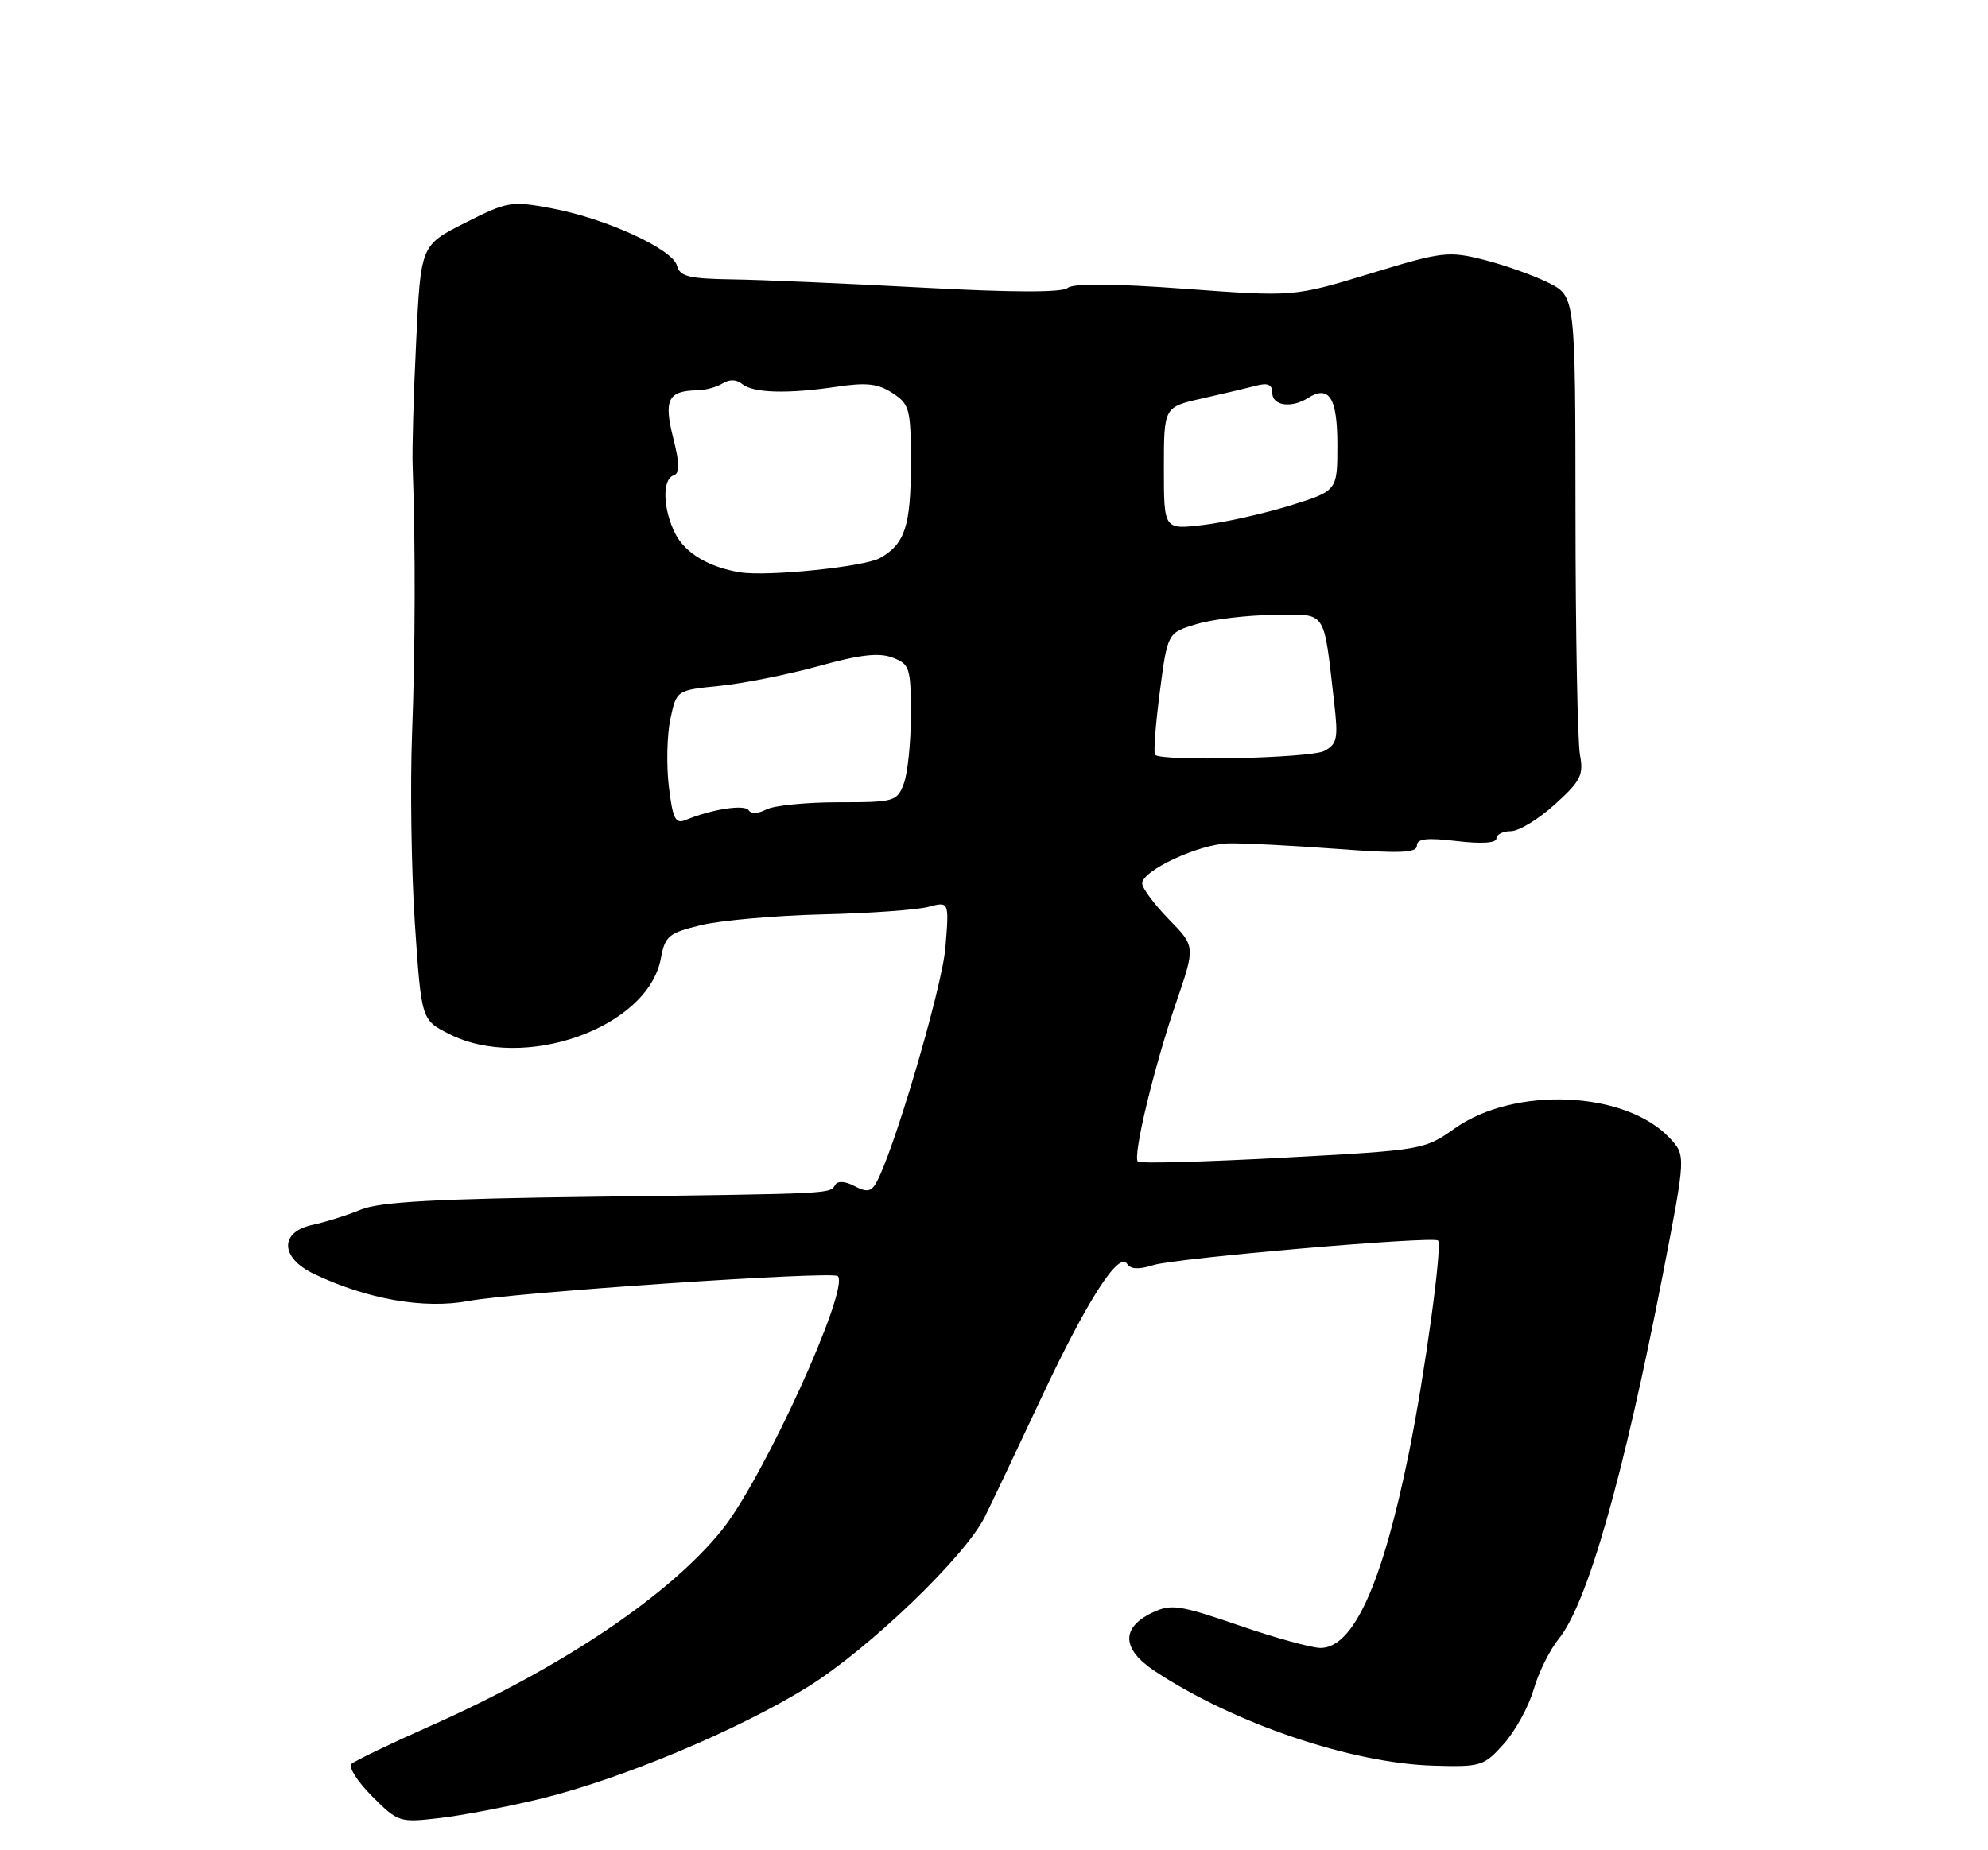 <?xml version="1.0" encoding="UTF-8" standalone="no"?>
<!DOCTYPE svg PUBLIC "-//W3C//DTD SVG 1.1//EN" "http://www.w3.org/Graphics/SVG/1.1/DTD/svg11.dtd" >
<svg xmlns="http://www.w3.org/2000/svg" xmlns:xlink="http://www.w3.org/1999/xlink" version="1.1" viewBox="0 0 275 256">
 <g >
 <path fill="currentColor"
d=" M 74.86 248.86 C 85.97 246.14 102.07 239.40 111.70 233.43 C 120.14 228.19 133.47 215.41 136.21 209.91 C 137.15 208.04 140.64 200.68 143.97 193.57 C 150.36 179.95 154.78 173.03 155.93 174.89 C 156.39 175.62 157.55 175.68 159.55 175.04 C 162.64 174.07 198.19 171.00 198.92 171.64 C 199.56 172.20 197.09 190.20 194.90 201.00 C 191.21 219.17 187.22 227.99 182.68 228.01 C 181.48 228.02 176.40 226.62 171.38 224.89 C 163.10 222.05 162.00 221.89 159.38 223.14 C 155.03 225.22 155.17 228.18 159.75 231.22 C 170.70 238.46 186.96 243.98 198.32 244.30 C 204.85 244.49 205.28 244.36 208.02 241.29 C 209.60 239.53 211.45 236.16 212.14 233.79 C 212.82 231.43 214.38 228.28 215.60 226.78 C 219.57 221.92 224.56 204.42 230.05 176.18 C 233.21 159.86 233.21 159.86 230.96 157.45 C 224.84 150.94 209.54 150.26 201.25 156.12 C 197.03 159.10 196.83 159.14 177.45 160.18 C 166.69 160.76 157.67 161.01 157.40 160.73 C 156.66 159.99 159.64 147.61 162.69 138.73 C 165.36 130.95 165.36 130.95 161.68 127.19 C 159.66 125.11 158.00 122.88 158.00 122.23 C 158.00 120.44 165.86 116.79 169.93 116.69 C 171.89 116.64 178.56 116.98 184.75 117.44 C 193.66 118.11 196.00 118.02 196.00 117.00 C 196.00 116.04 197.36 115.88 201.50 116.37 C 204.96 116.78 207.00 116.64 207.00 116.01 C 207.00 115.45 207.90 115.00 209.00 115.00 C 210.10 115.00 212.83 113.34 215.07 111.31 C 218.66 108.07 219.08 107.24 218.56 104.44 C 218.23 102.69 217.95 87.70 217.94 71.13 C 217.92 41.00 217.92 41.00 214.21 39.13 C 212.17 38.11 208.15 36.68 205.28 35.95 C 200.34 34.71 199.53 34.80 189.52 37.86 C 178.96 41.07 178.96 41.07 163.92 39.96 C 154.02 39.23 148.48 39.19 147.69 39.84 C 146.91 40.49 140.00 40.47 127.50 39.79 C 117.05 39.23 105.26 38.71 101.31 38.66 C 95.29 38.57 94.04 38.26 93.65 36.76 C 93.05 34.46 83.75 30.20 76.28 28.82 C 70.73 27.78 70.20 27.87 64.34 30.83 C 58.20 33.93 58.20 33.93 57.57 47.21 C 57.21 54.52 56.99 62.30 57.08 64.50 C 57.48 75.39 57.45 89.78 57.00 101.50 C 56.73 108.65 56.90 120.49 57.39 127.80 C 58.29 141.11 58.29 141.11 62.10 143.05 C 72.44 148.33 89.61 142.22 91.41 132.64 C 92.00 129.48 92.47 129.09 97.03 127.99 C 99.77 127.34 107.30 126.68 113.76 126.52 C 120.21 126.37 126.80 125.90 128.40 125.48 C 131.30 124.71 131.30 124.71 130.78 131.10 C 130.32 136.71 123.40 160.13 121.09 163.85 C 120.45 164.89 119.78 164.95 118.19 164.10 C 116.93 163.43 115.89 163.36 115.54 163.93 C 114.77 165.19 115.58 165.15 82.43 165.58 C 60.40 165.86 52.53 166.29 49.93 167.36 C 48.04 168.14 45.04 169.08 43.25 169.47 C 38.63 170.45 38.74 174.03 43.45 176.27 C 50.78 179.77 58.70 181.16 64.80 180.01 C 71.23 178.81 115.17 175.84 115.89 176.56 C 117.59 178.26 105.60 204.58 99.87 211.69 C 92.60 220.73 77.74 230.72 59.50 238.82 C 54.00 241.26 49.11 243.62 48.63 244.05 C 48.16 244.48 49.43 246.49 51.46 248.52 C 55.07 252.14 55.26 252.20 60.82 251.55 C 63.95 251.19 70.26 249.98 74.86 248.86 Z  M 92.52 108.83 C 92.17 105.90 92.26 101.70 92.73 99.50 C 93.58 95.50 93.58 95.50 99.54 94.90 C 102.82 94.57 108.97 93.34 113.22 92.17 C 118.93 90.58 121.59 90.27 123.47 90.99 C 125.84 91.89 126.00 92.38 126.00 98.91 C 126.00 102.74 125.56 107.02 125.02 108.43 C 124.09 110.90 123.72 111.00 115.96 111.00 C 111.51 111.00 107.03 111.45 105.99 112.00 C 104.91 112.58 103.89 112.63 103.57 112.11 C 103.04 111.25 98.44 111.96 94.83 113.46 C 93.43 114.04 93.06 113.28 92.52 108.83 Z  M 159.78 104.44 C 159.55 104.22 159.84 100.32 160.43 95.79 C 161.50 87.56 161.50 87.56 165.50 86.36 C 167.70 85.69 172.49 85.12 176.14 85.08 C 183.65 84.99 183.04 84.12 184.55 97.16 C 185.13 102.19 184.98 102.94 183.19 103.90 C 181.32 104.90 160.71 105.38 159.78 104.44 Z  M 102.39 79.19 C 98.11 78.50 94.82 76.56 93.45 73.91 C 91.70 70.53 91.56 66.31 93.17 65.78 C 94.05 65.48 94.04 64.22 93.11 60.54 C 91.79 55.28 92.42 54.06 96.50 54.00 C 97.60 53.98 99.16 53.55 99.97 53.04 C 100.89 52.46 101.89 52.49 102.65 53.12 C 104.16 54.38 108.91 54.52 115.72 53.51 C 119.85 52.89 121.47 53.07 123.47 54.39 C 125.83 55.93 126.00 56.59 126.00 64.09 C 126.00 72.77 125.19 75.26 121.73 77.21 C 119.55 78.43 106.17 79.80 102.39 79.19 Z  M 161.00 64.80 C 161.00 56.32 161.00 56.32 166.25 55.14 C 169.14 54.49 172.51 53.69 173.75 53.36 C 175.40 52.93 176.00 53.20 176.00 54.38 C 176.00 56.14 178.65 56.51 180.91 55.08 C 183.86 53.21 185.00 55.03 185.00 61.57 C 185.00 67.92 185.00 67.92 178.38 69.97 C 174.73 71.09 169.33 72.30 166.38 72.64 C 161.00 73.28 161.00 73.28 161.00 64.80 Z "/>
</g>
</svg>